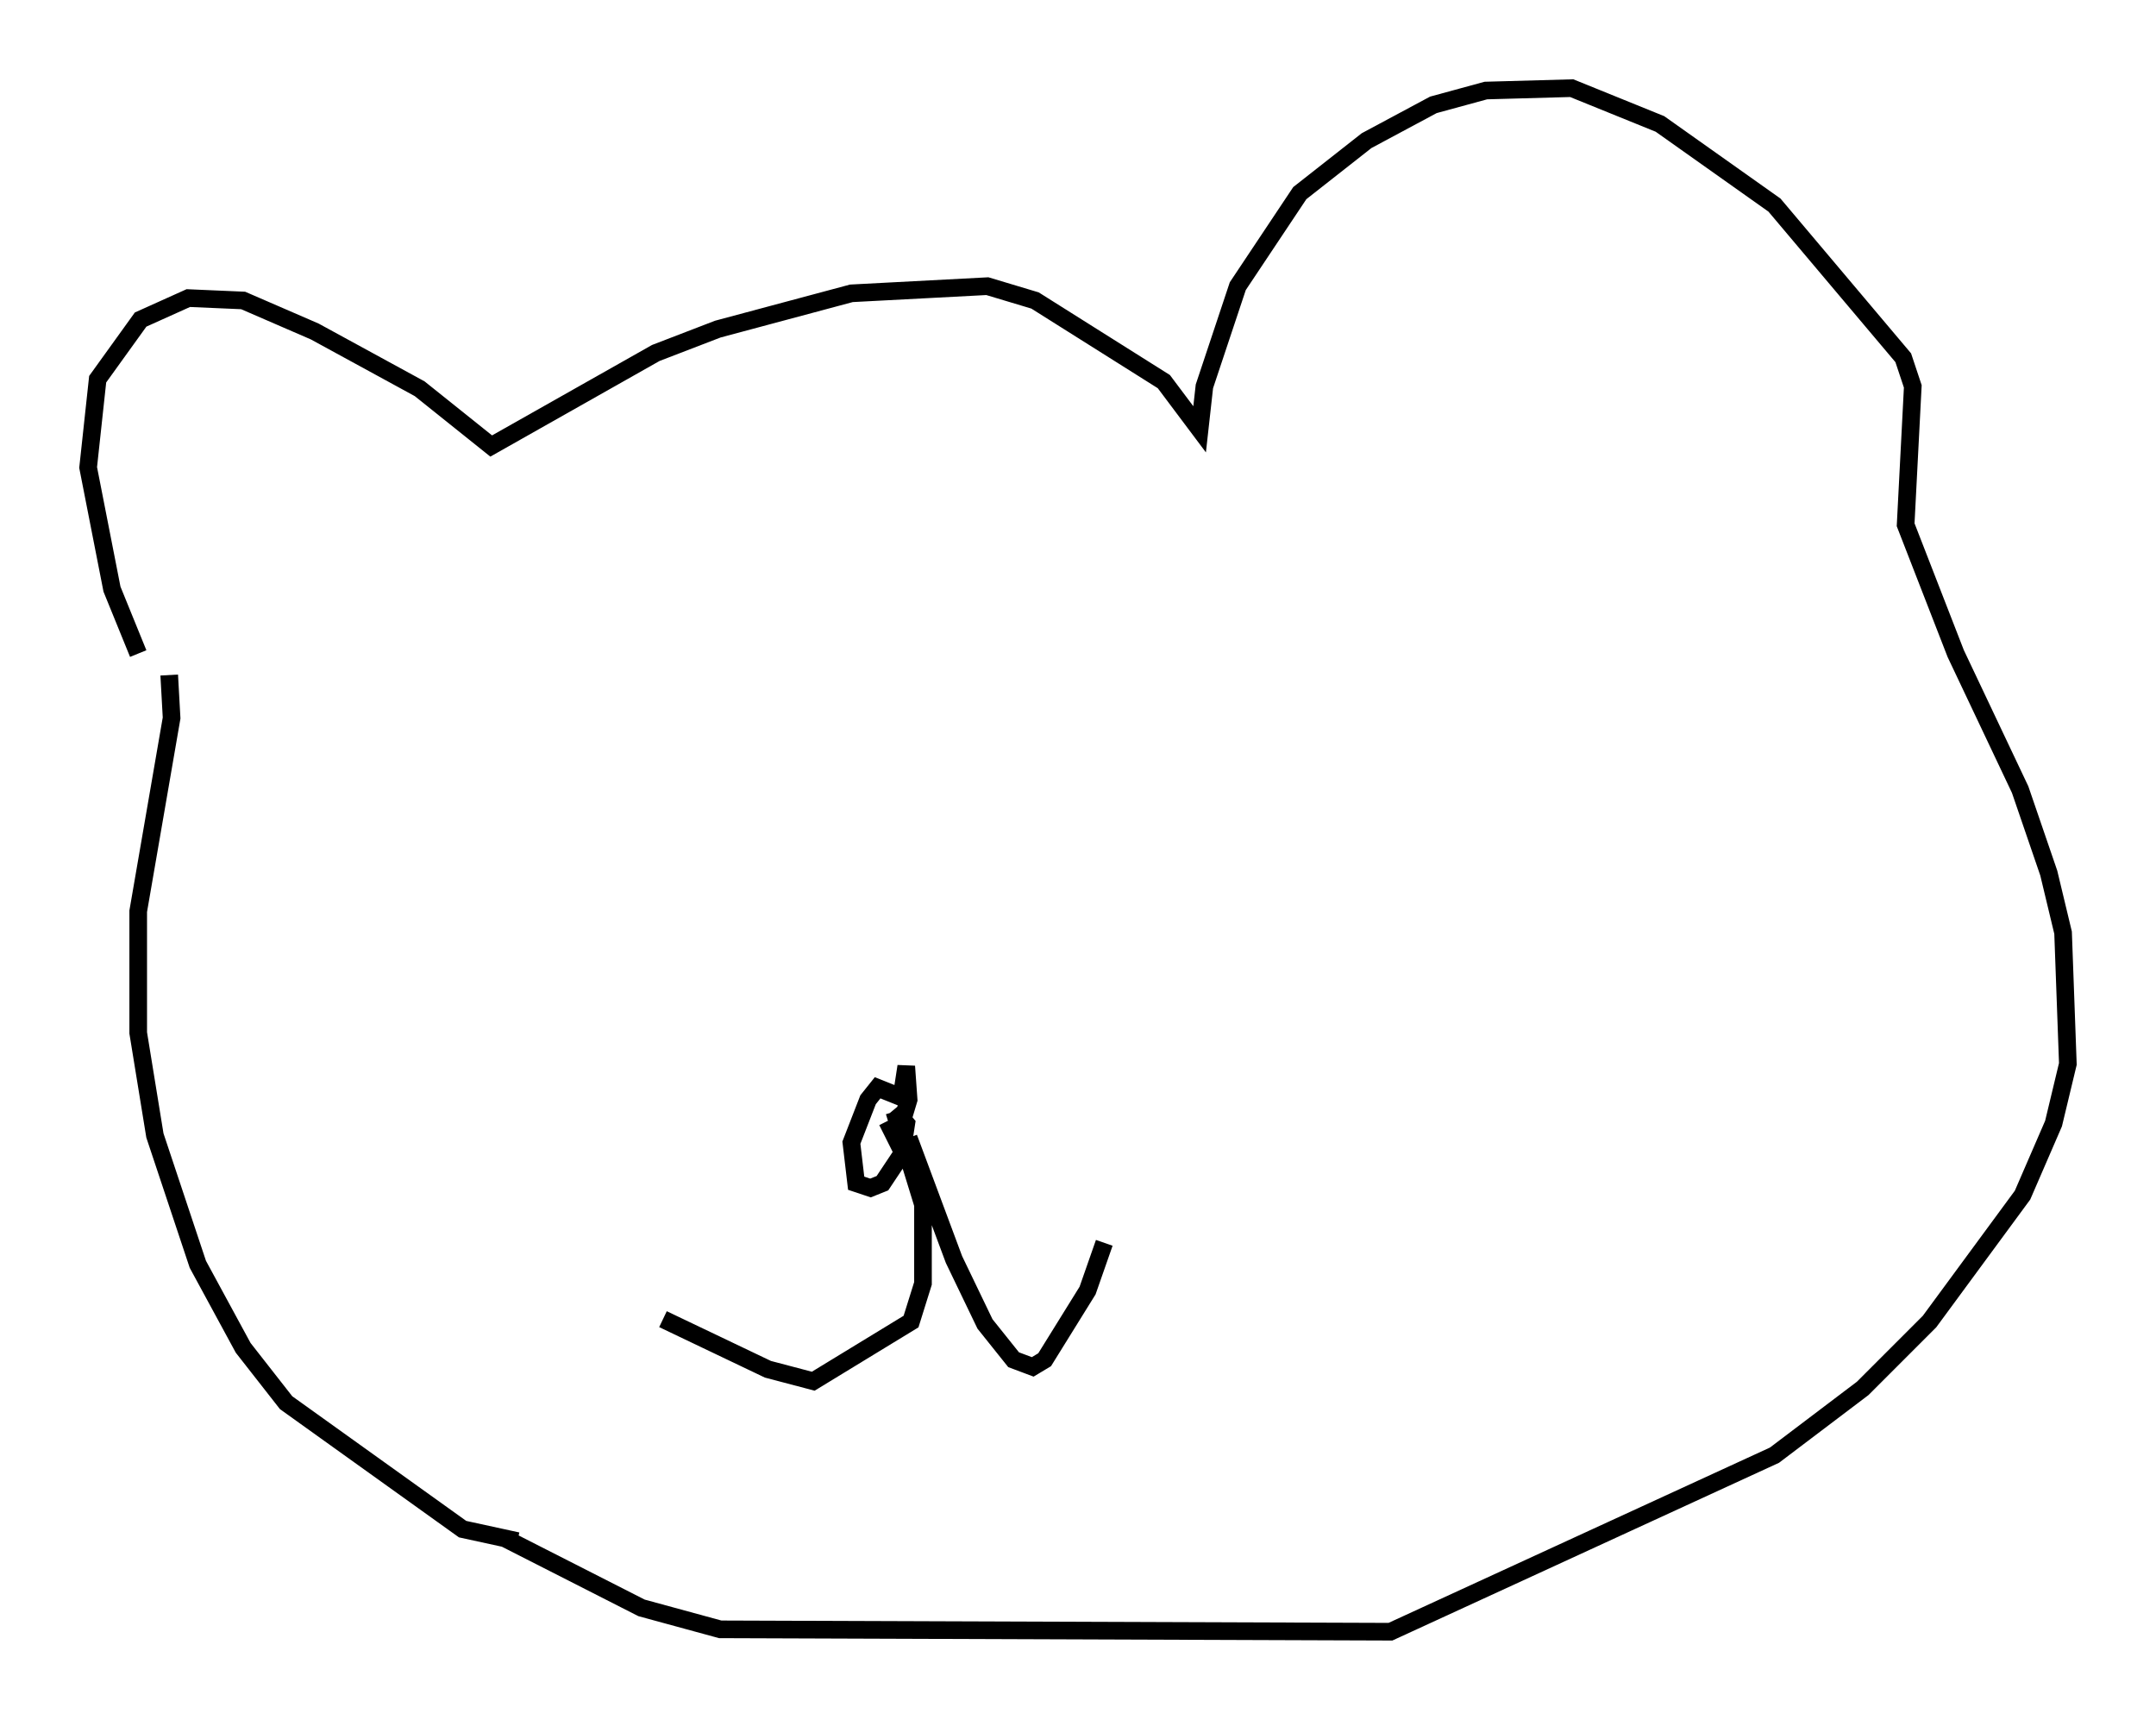 <?xml version="1.0" encoding="utf-8" ?>
<svg baseProfile="full" height="97.55" version="1.1" width="122.313" xmlns="http://www.w3.org/2000/svg" xmlns:ev="http://www.w3.org/2001/xml-events" xmlns:xlink="http://www.w3.org/1999/xlink"><defs /><rect fill="white" height="97.55" width="122.313" x="0" y="0" /><path d="M11.089, 40.994 m-3.248, -3.924 l-1.488, -3.654 -1.353, -6.901 l0.541, -5.007 2.436, -3.383 l2.706, -1.218 3.112, 0.135 l4.059, 1.759 5.954, 3.248 l4.059, 3.248 9.337, -5.277 l3.518, -1.353 7.578, -2.03 l7.713, -0.406 2.706, 0.812 l7.307, 4.601 2.03, 2.706 l0.271, -2.436 1.894, -5.683 l3.518, -5.277 3.789, -2.977 l3.789, -2.03 2.977, -0.812 l4.871, -0.135 5.007, 2.03 l6.495, 4.601 7.307, 8.66 l0.541, 1.624 -0.406, 7.848 l2.842, 7.307 3.654, 7.713 l1.624, 4.736 0.812, 3.383 l0.271, 7.442 -0.812, 3.383 l-1.759, 4.059 -5.277, 7.172 l-3.789, 3.789 -5.007, 3.789 l-21.786, 10.013 -38.024, -0.135 l-4.465, -1.218 -7.713, -3.924 m-19.08, -48.985 l0.135, 2.436 -1.894, 10.961 l0.0, 6.901 0.947, 5.819 l2.436, 7.307 2.571, 4.736 l2.436, 3.112 10.013, 7.172 l3.112, 0.677 m20.974, -23.816 l0.406, 0.812 0.406, -0.677 l0.406, -1.353 -0.135, -1.894 l-0.271, 1.759 -1.353, -0.541 l-0.541, 0.677 -0.947, 2.436 l0.271, 2.3 0.812, 0.271 l0.677, -0.271 1.083, -1.624 l0.271, -1.759 -0.677, -0.812 m0.0, 0.135 l1.624, 5.277 0.0, 4.465 l-0.677, 2.165 -5.548, 3.383 l-2.571, -0.677 -5.954, -2.842 m13.938, -10.284 l2.571, 6.901 1.759, 3.654 l1.624, 2.03 1.083, 0.406 l0.677, -0.406 2.436, -3.924 l0.947, -2.706 " fill="none" stroke="black" stroke-width="1" /></svg>